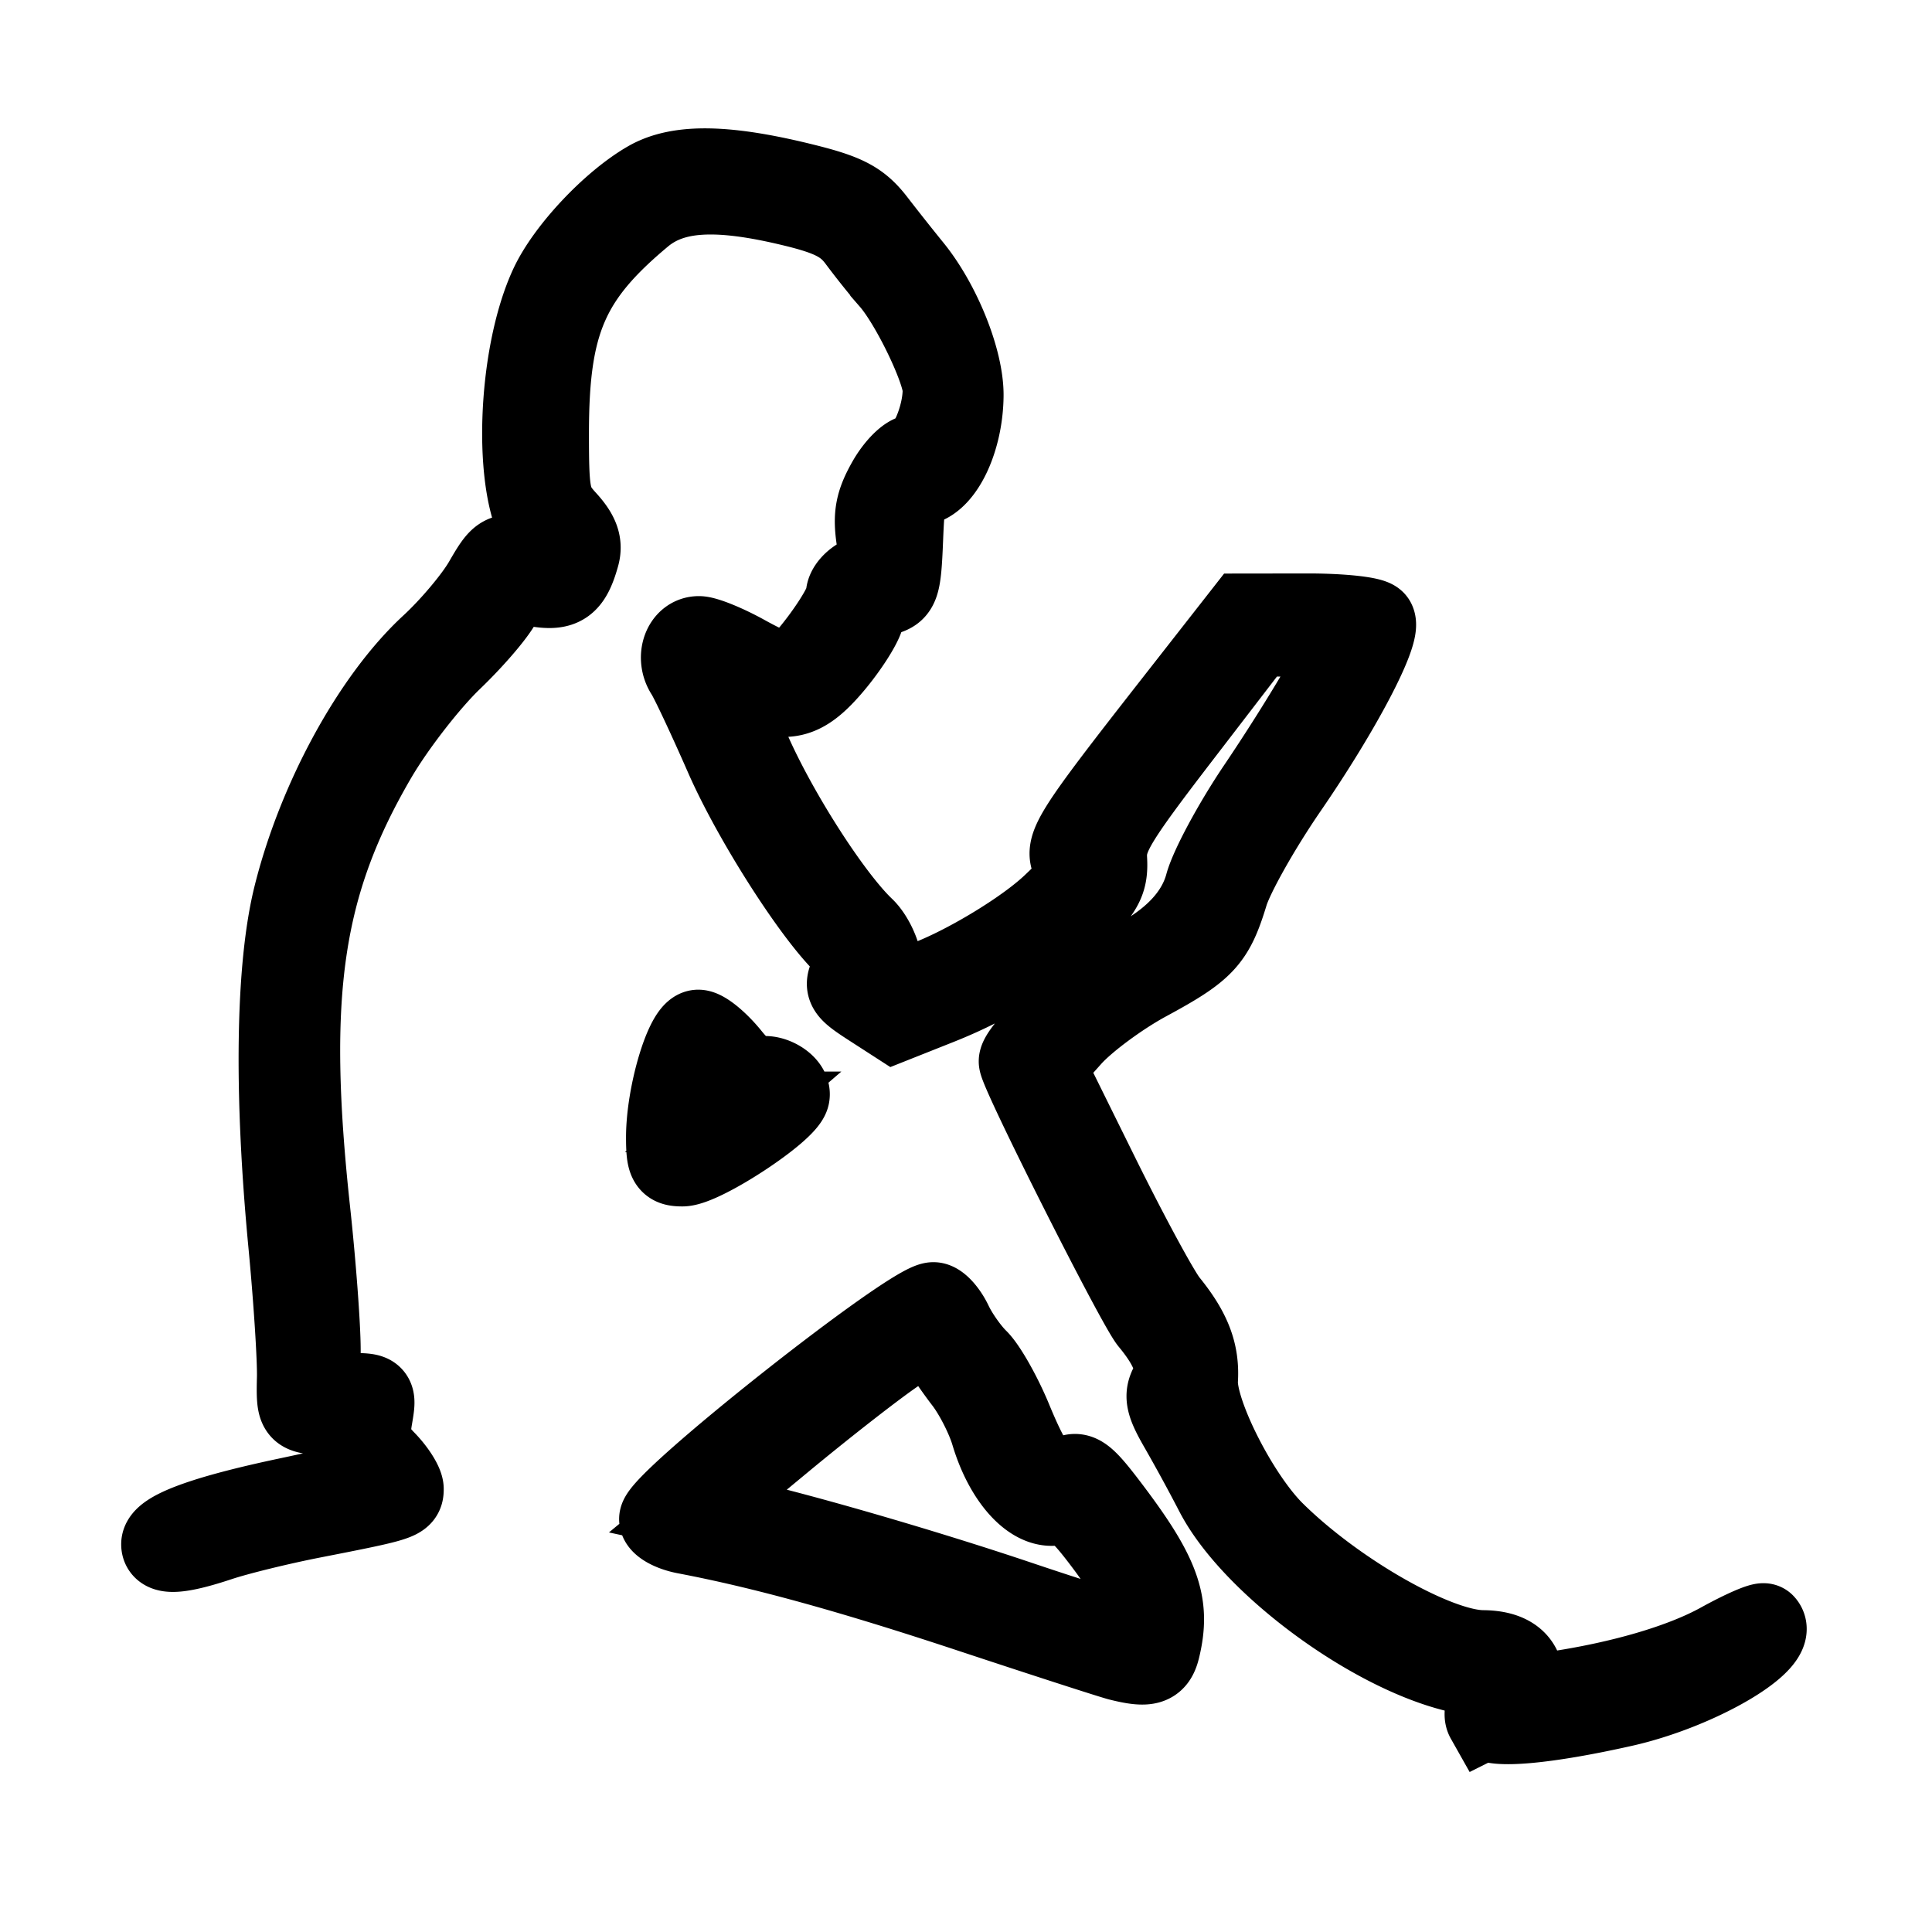 <svg xmlns="http://www.w3.org/2000/svg" viewBox="0 0 192 192"><path stroke="#000" stroke-width="8" d="M147.666 170.821c-.268-.475-.002-1.451.591-2.168 1.009-1.22.758-1.388-3.845-2.57-8.598-2.209-20.111-10.834-23.667-17.731a182.11 182.11 0 0 0-3.515-6.452c-1.393-2.404-1.564-3.211-.919-4.343.876-1.534.232-3.511-2.031-6.244-1.359-1.64-13.015-24.777-13.015-25.835 0-1.233 7.222-8.081 9.622-9.122 4.959-2.152 7.949-4.989 8.881-8.425.485-1.791 2.825-6.132 5.199-9.649 4.304-6.376 8.6-13.651 8.6-14.563 0-.265-1.943-.481-4.319-.481h-4.319l-7.537 9.812c-6.604 8.6-7.518 10.126-7.392 12.344.12 2.113-.341 3.02-2.792 5.494-3.72 3.753-8.361 6.734-13.924 8.944l-4.365 1.734-2.418-1.561c-2.609-1.685-2.738-1.957-1.738-3.67.471-.807.303-1.449-.591-2.256-3.111-2.809-9.307-12.464-12.126-18.896-1.701-3.881-3.449-7.602-3.885-8.27-1.022-1.567-.278-3.676 1.296-3.672.673.001 2.746.848 4.605 1.88 1.86 1.033 3.727 1.878 4.15 1.878 1.078 0 5.871-6.427 5.871-7.872 0-.656.778-1.516 1.729-1.911 1.563-.651 1.686-1.004 1.293-3.698-.34-2.326-.104-3.565 1.077-5.656.831-1.473 2.043-2.677 2.692-2.677 1.21 0 2.831-3.695 2.831-6.454 0-1.92-3.148-8.473-5.211-10.847a80.082 80.082 0 0 1-3.23-4.039c-1.236-1.674-2.668-2.42-6.371-3.322-7.668-1.868-12.066-1.604-15.07.904-7.37 6.152-9.293 10.626-9.293 21.621 0 6.191.137 6.868 1.746 8.629 1.261 1.38 1.619 2.363 1.29 3.539-.816 2.92-1.676 3.524-4.351 3.056-2.214-.388-2.624-.213-3.3 1.411-.425 1.02-2.669 3.676-4.987 5.902-2.318 2.225-5.697 6.585-7.509 9.688-7.377 12.631-8.954 23.414-6.6 45.133.56 5.172 1.022 11.349 1.025 13.728l.006 4.325h2.78c2.767 0 2.778.012 2.36 2.455-.344 2.005-.098 2.786 1.343 4.268.97.998 1.764 2.256 1.764 2.797 0 1.072-.315 1.173-9.012 2.873-3.255.636-7.431 1.659-9.278 2.272-3.975 1.32-5.764 1.426-5.764.341 0-1.292 4.26-2.859 12.512-4.602 4.269-.903 7.892-1.752 8.051-1.888.159-.136-.336-1.007-1.1-1.937-.764-.929-1.572-2.257-1.795-2.951-.223-.694-1.274-1.371-2.336-1.505-1.813-.227-1.925-.449-1.843-3.627.049-1.862-.338-7.854-.859-13.316-1.439-15.096-1.256-27.551.51-34.629 2.396-9.606 7.856-19.59 13.623-24.911 1.953-1.801 4.326-4.62 5.274-6.264 1.651-2.862 1.838-2.967 4.431-2.488 3.099.573 3.229.329 1.321-2.496-2.88-4.263-2.439-17.485.816-24.469 1.643-3.523 6.12-8.285 9.756-10.375 3.085-1.772 7.933-1.665 15.899.354 3.864.979 5.184 1.703 6.706 3.678a255.462 255.462 0 0 0 3.614 4.565c2.859 3.503 5.147 9.199 5.111 12.726-.044 4.278-1.903 8.306-4.091 8.864-1.594.407-1.733.801-1.921 5.479-.185 4.587-.349 5.08-1.831 5.487-.895.246-1.8 1.179-2.011 2.074-.211.895-1.594 3.066-3.073 4.825-2.966 3.526-4.694 3.944-8.711 2.107-1.311-.6-2.384-.904-2.384-.675 0 .228 1.229 3.285 2.731 6.794 2.634 6.151 8.147 14.793 11.427 17.913.87.828 1.674 2.52 1.787 3.761.183 2.001.44 2.238 2.268 2.09 2.838-.23 11.072-4.802 14.587-8.1 2.497-2.344 2.791-2.919 2.106-4.12-.954-1.672-.182-2.898 10.073-16.001l6.911-8.831 6.316-.008c3.477-.005 6.508.33 6.742.744.658 1.166-3.357 8.815-8.722 16.618-2.676 3.892-5.331 8.6-5.899 10.462-1.4 4.59-2.302 5.562-8.039 8.664-2.72 1.471-6.112 3.982-7.538 5.581l-2.593 2.907 5.333 10.793c2.933 5.937 6.021 11.64 6.862 12.675 2.298 2.829 3.13 4.992 2.963 7.707-.195 3.177 4.031 11.551 7.623 15.102 6.117 6.049 16.124 11.741 20.697 11.775 2.694.02 4.089 1.107 4.089 3.186 0 1.17.414 1.302 2.921.931 6.798-1.006 12.802-2.768 16.604-4.873 2.233-1.236 4.204-2.091 4.38-1.898 1.613 1.765-6.519 6.539-14.015 8.228-7.645 1.723-13.104 2.215-13.66 1.23Zm-36.435-5.8c-.756-.19-7.406-2.341-14.777-4.781-11.985-3.968-20.621-6.349-28.35-7.819-1.418-.269-2.577-.924-2.577-1.455 0-1.773 24.993-21.533 27.236-21.533.499 0 1.347.931 1.885 2.07.538 1.139 1.671 2.747 2.517 3.573.846.827 2.377 3.534 3.401 6.016 2.27 5.502 3.512 6.812 5.408 5.702 1.171-.686 1.738-.302 4.08 2.768 5.252 6.887 6.311 9.79 5.211 14.285-.405 1.651-1.201 1.883-4.034 1.174Zm1.718-4.941c0-1.79-.832-3.56-3.091-6.574-2.605-3.475-3.4-4.088-5.058-3.898-2.352.27-5.003-2.74-6.323-7.18-.465-1.562-1.651-3.888-2.637-5.169-.985-1.281-2.124-2.955-2.531-3.721-.703-1.326-.894-1.293-3.961.674-1.772 1.136-6.982 5.18-11.579 8.986l-8.357 6.921 3.04.656c6.273 1.354 19.179 5.084 28.813 8.328 5.481 1.845 10.352 3.371 10.825 3.391.518.022.859-.936.859-2.414Zm-46.735-47.059c0-4.27 1.906-10.668 3.178-10.668.585 0 2.011 1.173 3.171 2.606 1.159 1.434 2.373 2.427 2.697 2.208 1.061-.718 3.408.554 3.192 1.73-.279 1.521-8.61 6.996-10.645 6.996-1.388 0-1.593-.37-1.593-2.872Zm6.638-2.528c.574-.496.308-1.222-.952-2.601-2.037-2.229-2.909-1.462-2.926 2.574-.01 2.322.082 2.418 1.535 1.592.851-.483 1.905-1.187 2.343-1.565Z"/></svg>